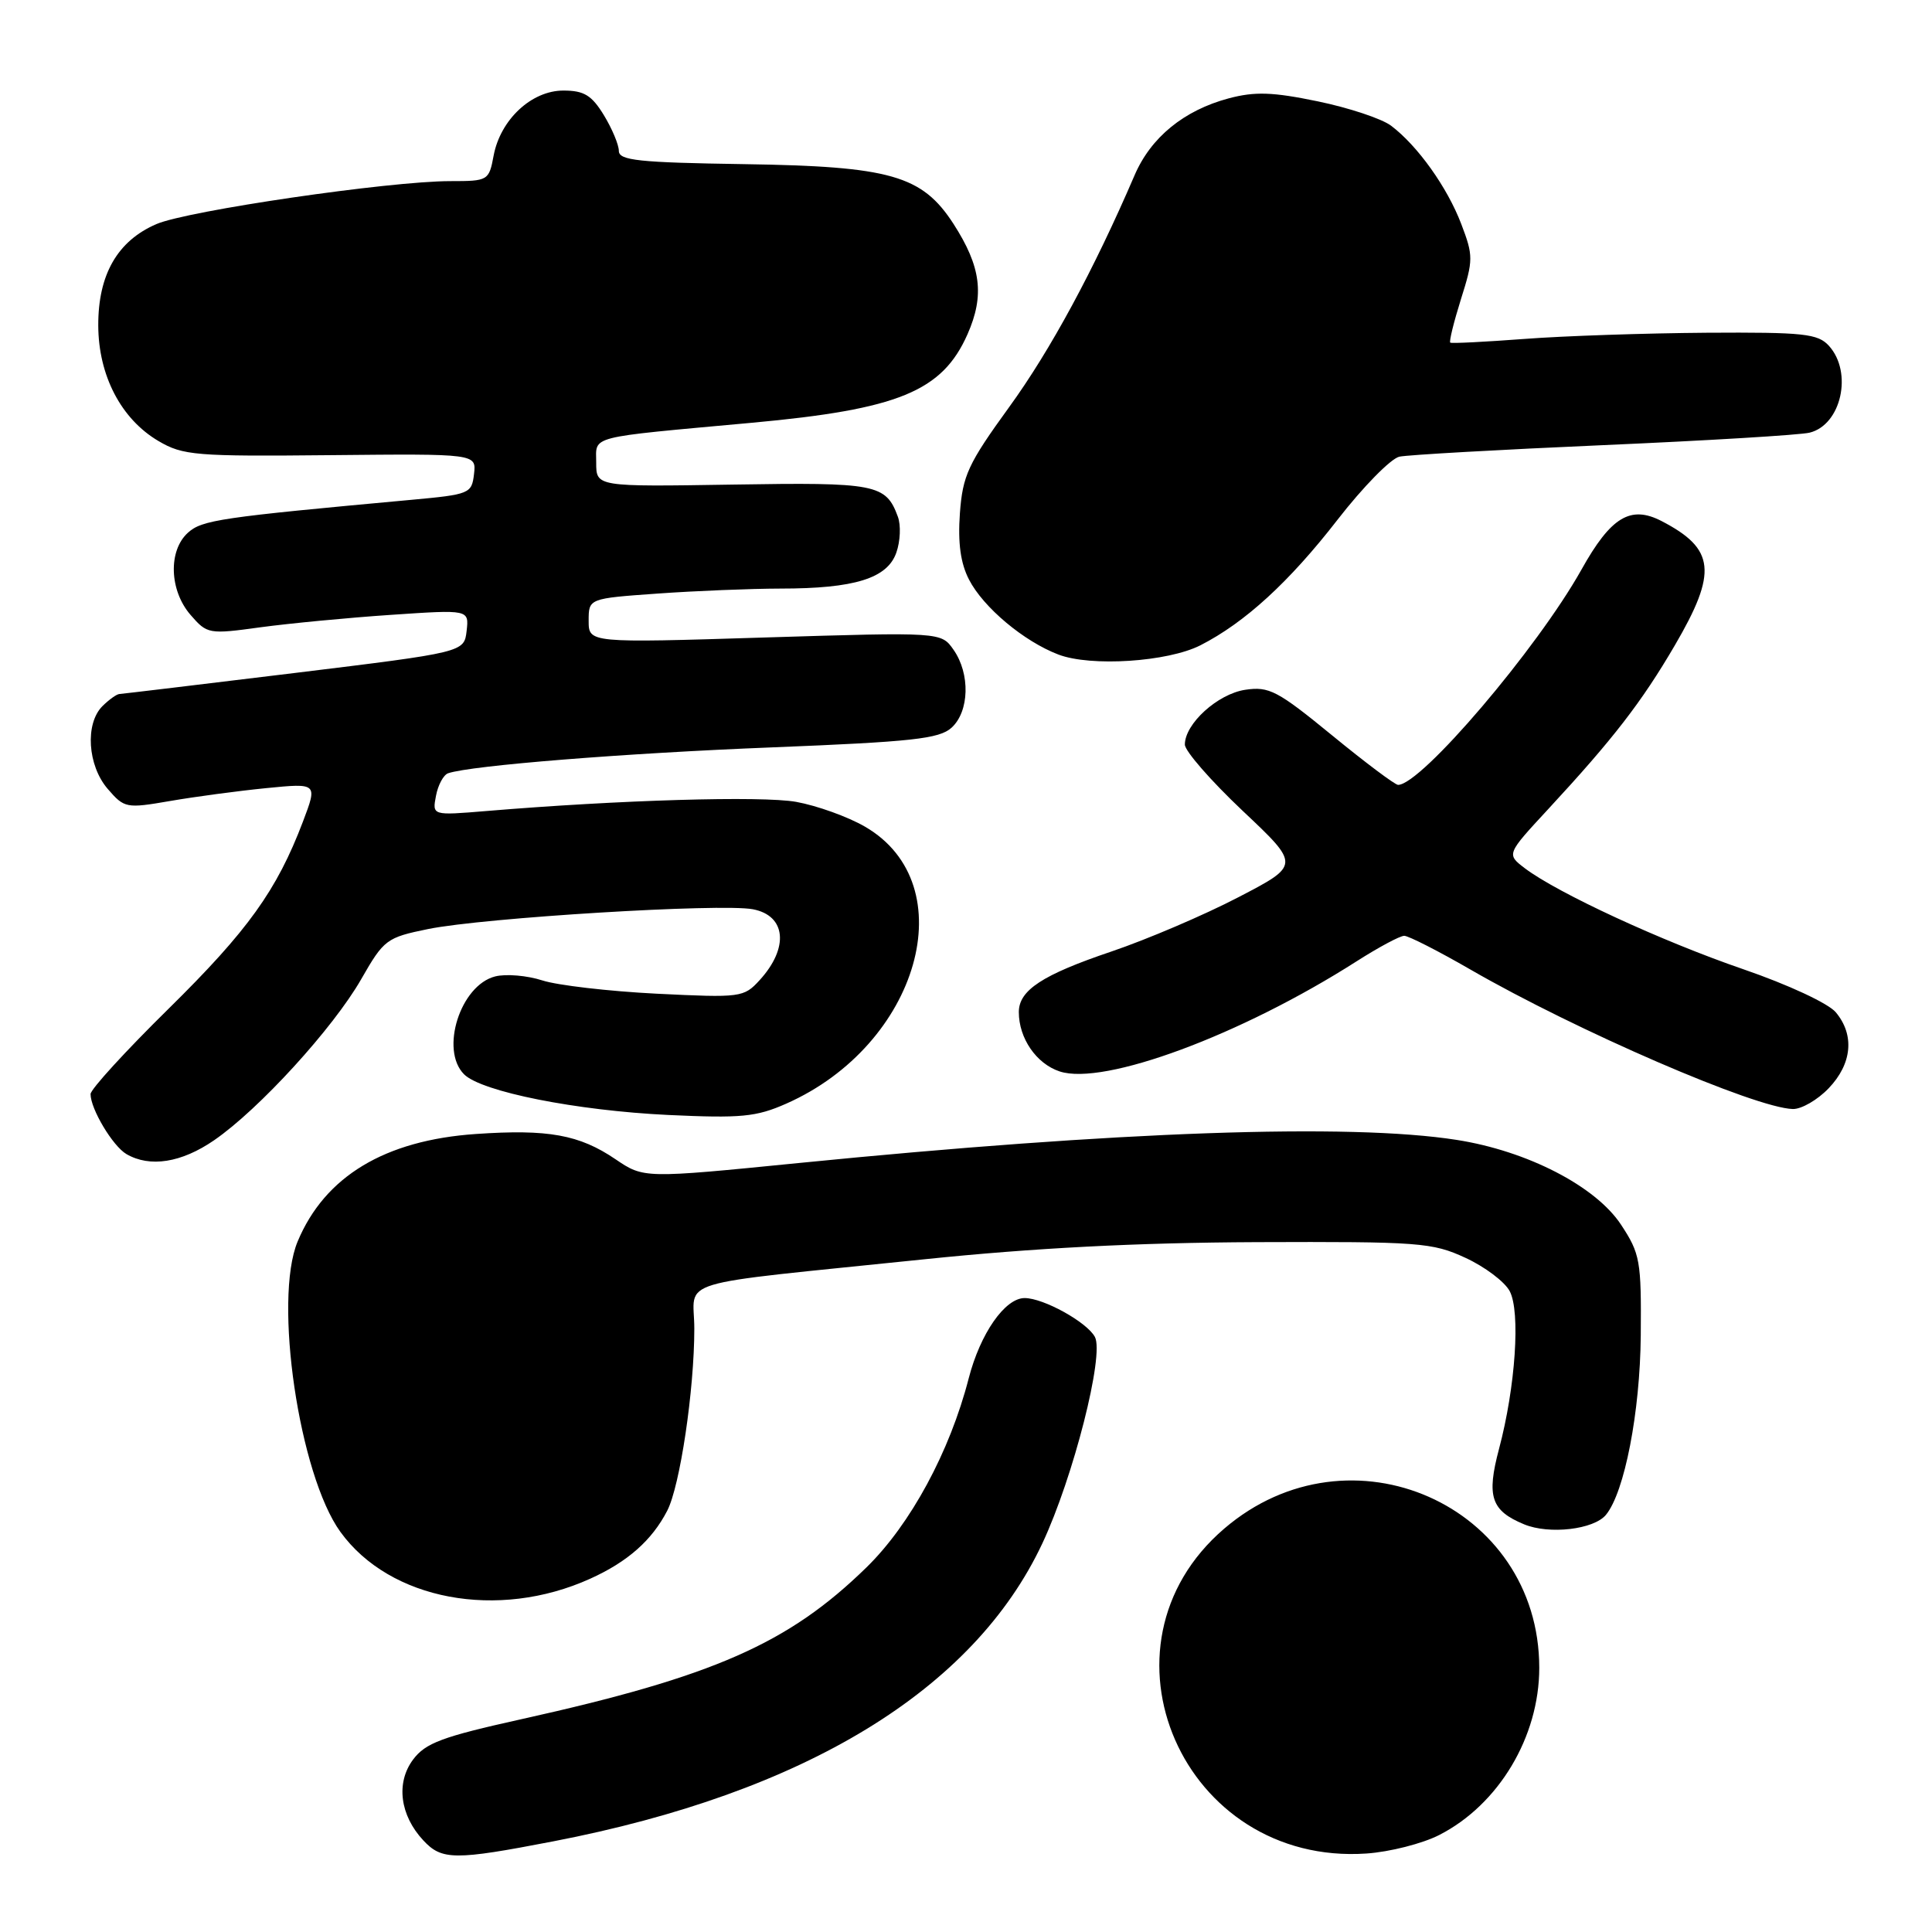 <?xml version="1.0" encoding="UTF-8" standalone="no"?>
<!DOCTYPE svg PUBLIC "-//W3C//DTD SVG 1.1//EN" "http://www.w3.org/Graphics/SVG/1.1/DTD/svg11.dtd" >
<svg xmlns="http://www.w3.org/2000/svg" xmlns:xlink="http://www.w3.org/1999/xlink" version="1.1" viewBox="0 0 256 256">
 <g >
 <path fill="currentColor"
d=" M 73.30 243.99 C 106.65 237.56 129.00 223.94 138.12 204.50 C 142.23 195.73 146.35 179.53 145.08 177.15 C 144.03 175.19 138.27 172.00 135.77 172.00 C 133.16 172.00 129.89 176.70 128.36 182.63 C 125.86 192.35 120.64 202.00 114.81 207.69 C 104.47 217.79 94.58 222.14 69.09 227.80 C 58.59 230.13 56.38 230.95 54.73 233.16 C 52.44 236.23 52.99 240.54 56.09 243.86 C 58.54 246.50 60.24 246.51 73.30 243.99 Z  M 190.70 243.15 C 198.58 239.13 203.96 230.15 203.96 221.00 C 203.96 199.42 178.85 188.31 162.23 202.54 C 144.02 218.12 156.76 247.26 181.07 245.60 C 184.14 245.39 188.47 244.29 190.70 243.15 Z  M 78.20 209.19 C 83.16 206.95 86.38 204.11 88.41 200.18 C 90.11 196.89 92.00 184.18 92.00 176.06 C 92.00 169.30 88.40 170.39 122.50 166.86 C 137.00 165.36 150.62 164.66 166.50 164.59 C 188.06 164.51 189.79 164.64 194.16 166.66 C 196.73 167.84 199.38 169.83 200.04 171.08 C 201.49 173.78 200.81 183.79 198.63 191.98 C 196.95 198.30 197.57 200.17 201.95 201.98 C 205.28 203.36 211.20 202.67 212.80 200.72 C 215.26 197.73 217.32 187.13 217.41 176.94 C 217.49 167.06 217.33 166.12 214.79 162.27 C 211.43 157.18 202.37 152.50 193.00 151.04 C 178.86 148.82 148.06 149.90 105.90 154.10 C 85.31 156.15 85.31 156.15 81.55 153.60 C 76.76 150.35 72.63 149.60 63.05 150.26 C 50.99 151.09 43.04 155.88 39.44 164.50 C 36.21 172.22 39.63 195.43 45.11 202.99 C 51.66 212.04 65.98 214.72 78.20 209.19 Z  M 28.37 151.09 C 34.32 147.00 44.15 136.23 47.86 129.75 C 50.87 124.49 51.21 124.23 56.74 123.10 C 64.14 121.60 95.50 119.68 99.75 120.48 C 104.16 121.31 104.58 125.58 100.66 129.87 C 98.56 132.17 98.17 132.22 87.00 131.67 C 80.67 131.35 73.86 130.56 71.86 129.91 C 69.85 129.26 67.05 129.02 65.62 129.38 C 61.00 130.54 58.27 139.12 61.49 142.35 C 63.80 144.66 76.37 147.16 88.56 147.74 C 98.20 148.19 100.20 148.00 104.18 146.24 C 121.79 138.45 127.84 117.21 114.62 109.54 C 112.35 108.22 108.25 106.75 105.49 106.25 C 100.91 105.44 82.10 105.99 64.38 107.47 C 57.27 108.06 57.27 108.06 57.77 105.45 C 58.04 104.01 58.77 102.67 59.38 102.46 C 62.41 101.43 82.78 99.80 102.33 99.03 C 120.86 98.29 124.45 97.90 126.08 96.43 C 128.45 94.28 128.58 89.28 126.35 86.10 C 124.71 83.75 124.71 83.75 101.35 84.47 C 78.00 85.20 78.00 85.20 78.00 82.25 C 78.00 79.30 78.00 79.30 87.15 78.65 C 92.19 78.29 99.50 78.00 103.40 77.99 C 113.24 77.99 117.58 76.64 118.77 73.22 C 119.30 71.72 119.39 69.58 118.97 68.46 C 117.38 64.14 116.10 63.90 97.09 64.21 C 79.00 64.50 79.00 64.50 79.00 61.31 C 79.00 57.67 77.58 58.04 99.61 56.02 C 119.05 54.24 124.85 51.86 128.20 44.29 C 130.48 39.12 130.00 35.34 126.34 29.66 C 122.18 23.24 118.00 22.04 98.61 21.75 C 84.64 21.54 82.01 21.26 82.00 20.00 C 82.00 19.18 81.10 17.04 80.01 15.25 C 78.40 12.62 77.39 12.00 74.65 12.00 C 70.43 12.00 66.31 15.85 65.41 20.61 C 64.79 23.94 64.68 24.00 59.67 24.00 C 51.59 24.00 24.88 27.91 20.73 29.69 C 15.56 31.92 13.00 36.39 13.02 43.12 C 13.04 49.76 16.05 55.53 21.00 58.44 C 24.24 60.35 25.93 60.49 43.81 60.31 C 63.12 60.12 63.12 60.12 62.81 62.81 C 62.51 65.41 62.23 65.52 54.50 66.23 C 29.19 68.55 26.77 68.90 24.90 70.59 C 22.27 72.97 22.44 78.24 25.25 81.48 C 27.45 84.02 27.67 84.06 34.50 83.12 C 38.35 82.60 46.15 81.85 51.83 81.47 C 62.15 80.77 62.15 80.77 61.83 83.60 C 61.50 86.43 61.50 86.43 39.00 89.18 C 26.62 90.69 16.19 91.94 15.82 91.96 C 15.45 91.98 14.44 92.71 13.57 93.57 C 11.25 95.89 11.60 101.43 14.27 104.53 C 16.48 107.09 16.72 107.14 22.52 106.14 C 25.81 105.57 31.56 104.80 35.29 104.43 C 42.08 103.76 42.08 103.76 40.14 108.87 C 36.68 117.98 32.85 123.31 22.33 133.67 C 16.65 139.26 12.00 144.34 12.00 144.97 C 12.00 146.95 14.94 151.86 16.75 152.92 C 19.86 154.73 24.04 154.07 28.37 151.09 Z  M 242.31 144.20 C 245.41 140.96 245.77 137.14 243.25 134.13 C 242.26 132.95 236.96 130.48 231.00 128.43 C 220.20 124.72 206.38 118.33 202.05 115.05 C 199.61 113.19 199.61 113.19 205.13 107.23 C 213.75 97.92 217.53 93.03 221.93 85.50 C 227.60 75.80 227.26 72.72 220.16 69.04 C 216.05 66.92 213.45 68.49 209.55 75.48 C 203.68 85.96 188.30 104.01 185.25 104.00 C 184.84 103.99 180.90 101.04 176.50 97.43 C 169.27 91.51 168.16 90.93 165.00 91.40 C 161.35 91.95 157.00 95.90 157.00 98.66 C 157.00 99.51 160.44 103.45 164.64 107.42 C 172.29 114.63 172.29 114.63 164.07 118.90 C 159.56 121.25 151.99 124.48 147.27 126.08 C 138.12 129.17 135.00 131.21 135.00 134.11 C 135.00 137.58 137.32 140.95 140.41 141.97 C 146.27 143.90 164.44 137.16 179.77 127.37 C 182.67 125.52 185.50 124.00 186.07 124.00 C 186.63 124.00 190.58 126.01 194.84 128.47 C 208.93 136.60 232.59 146.83 237.56 146.95 C 238.70 146.98 240.84 145.74 242.31 144.20 Z  M 159.05 85.51 C 164.94 82.51 170.82 77.13 177.22 68.88 C 180.60 64.52 184.30 60.75 185.43 60.51 C 186.57 60.27 198.75 59.58 212.50 58.98 C 226.25 58.38 238.52 57.64 239.78 57.33 C 243.98 56.30 245.53 49.35 242.35 45.83 C 240.88 44.21 239.04 44.01 226.10 44.09 C 218.07 44.15 207.22 44.51 202.00 44.91 C 196.78 45.30 192.35 45.53 192.17 45.40 C 191.99 45.28 192.63 42.69 193.58 39.65 C 195.23 34.44 195.23 33.89 193.62 29.67 C 191.76 24.80 187.84 19.31 184.33 16.66 C 183.10 15.73 178.73 14.28 174.62 13.43 C 168.63 12.19 166.29 12.11 162.82 13.03 C 156.87 14.62 152.49 18.20 150.33 23.24 C 144.95 35.75 139.19 46.41 133.72 53.94 C 128.26 61.47 127.56 63.00 127.19 68.03 C 126.91 71.95 127.28 74.64 128.40 76.80 C 130.30 80.49 135.66 84.98 140.24 86.73 C 144.54 88.37 154.71 87.71 159.05 85.51 Z "/>
</g>
</svg>